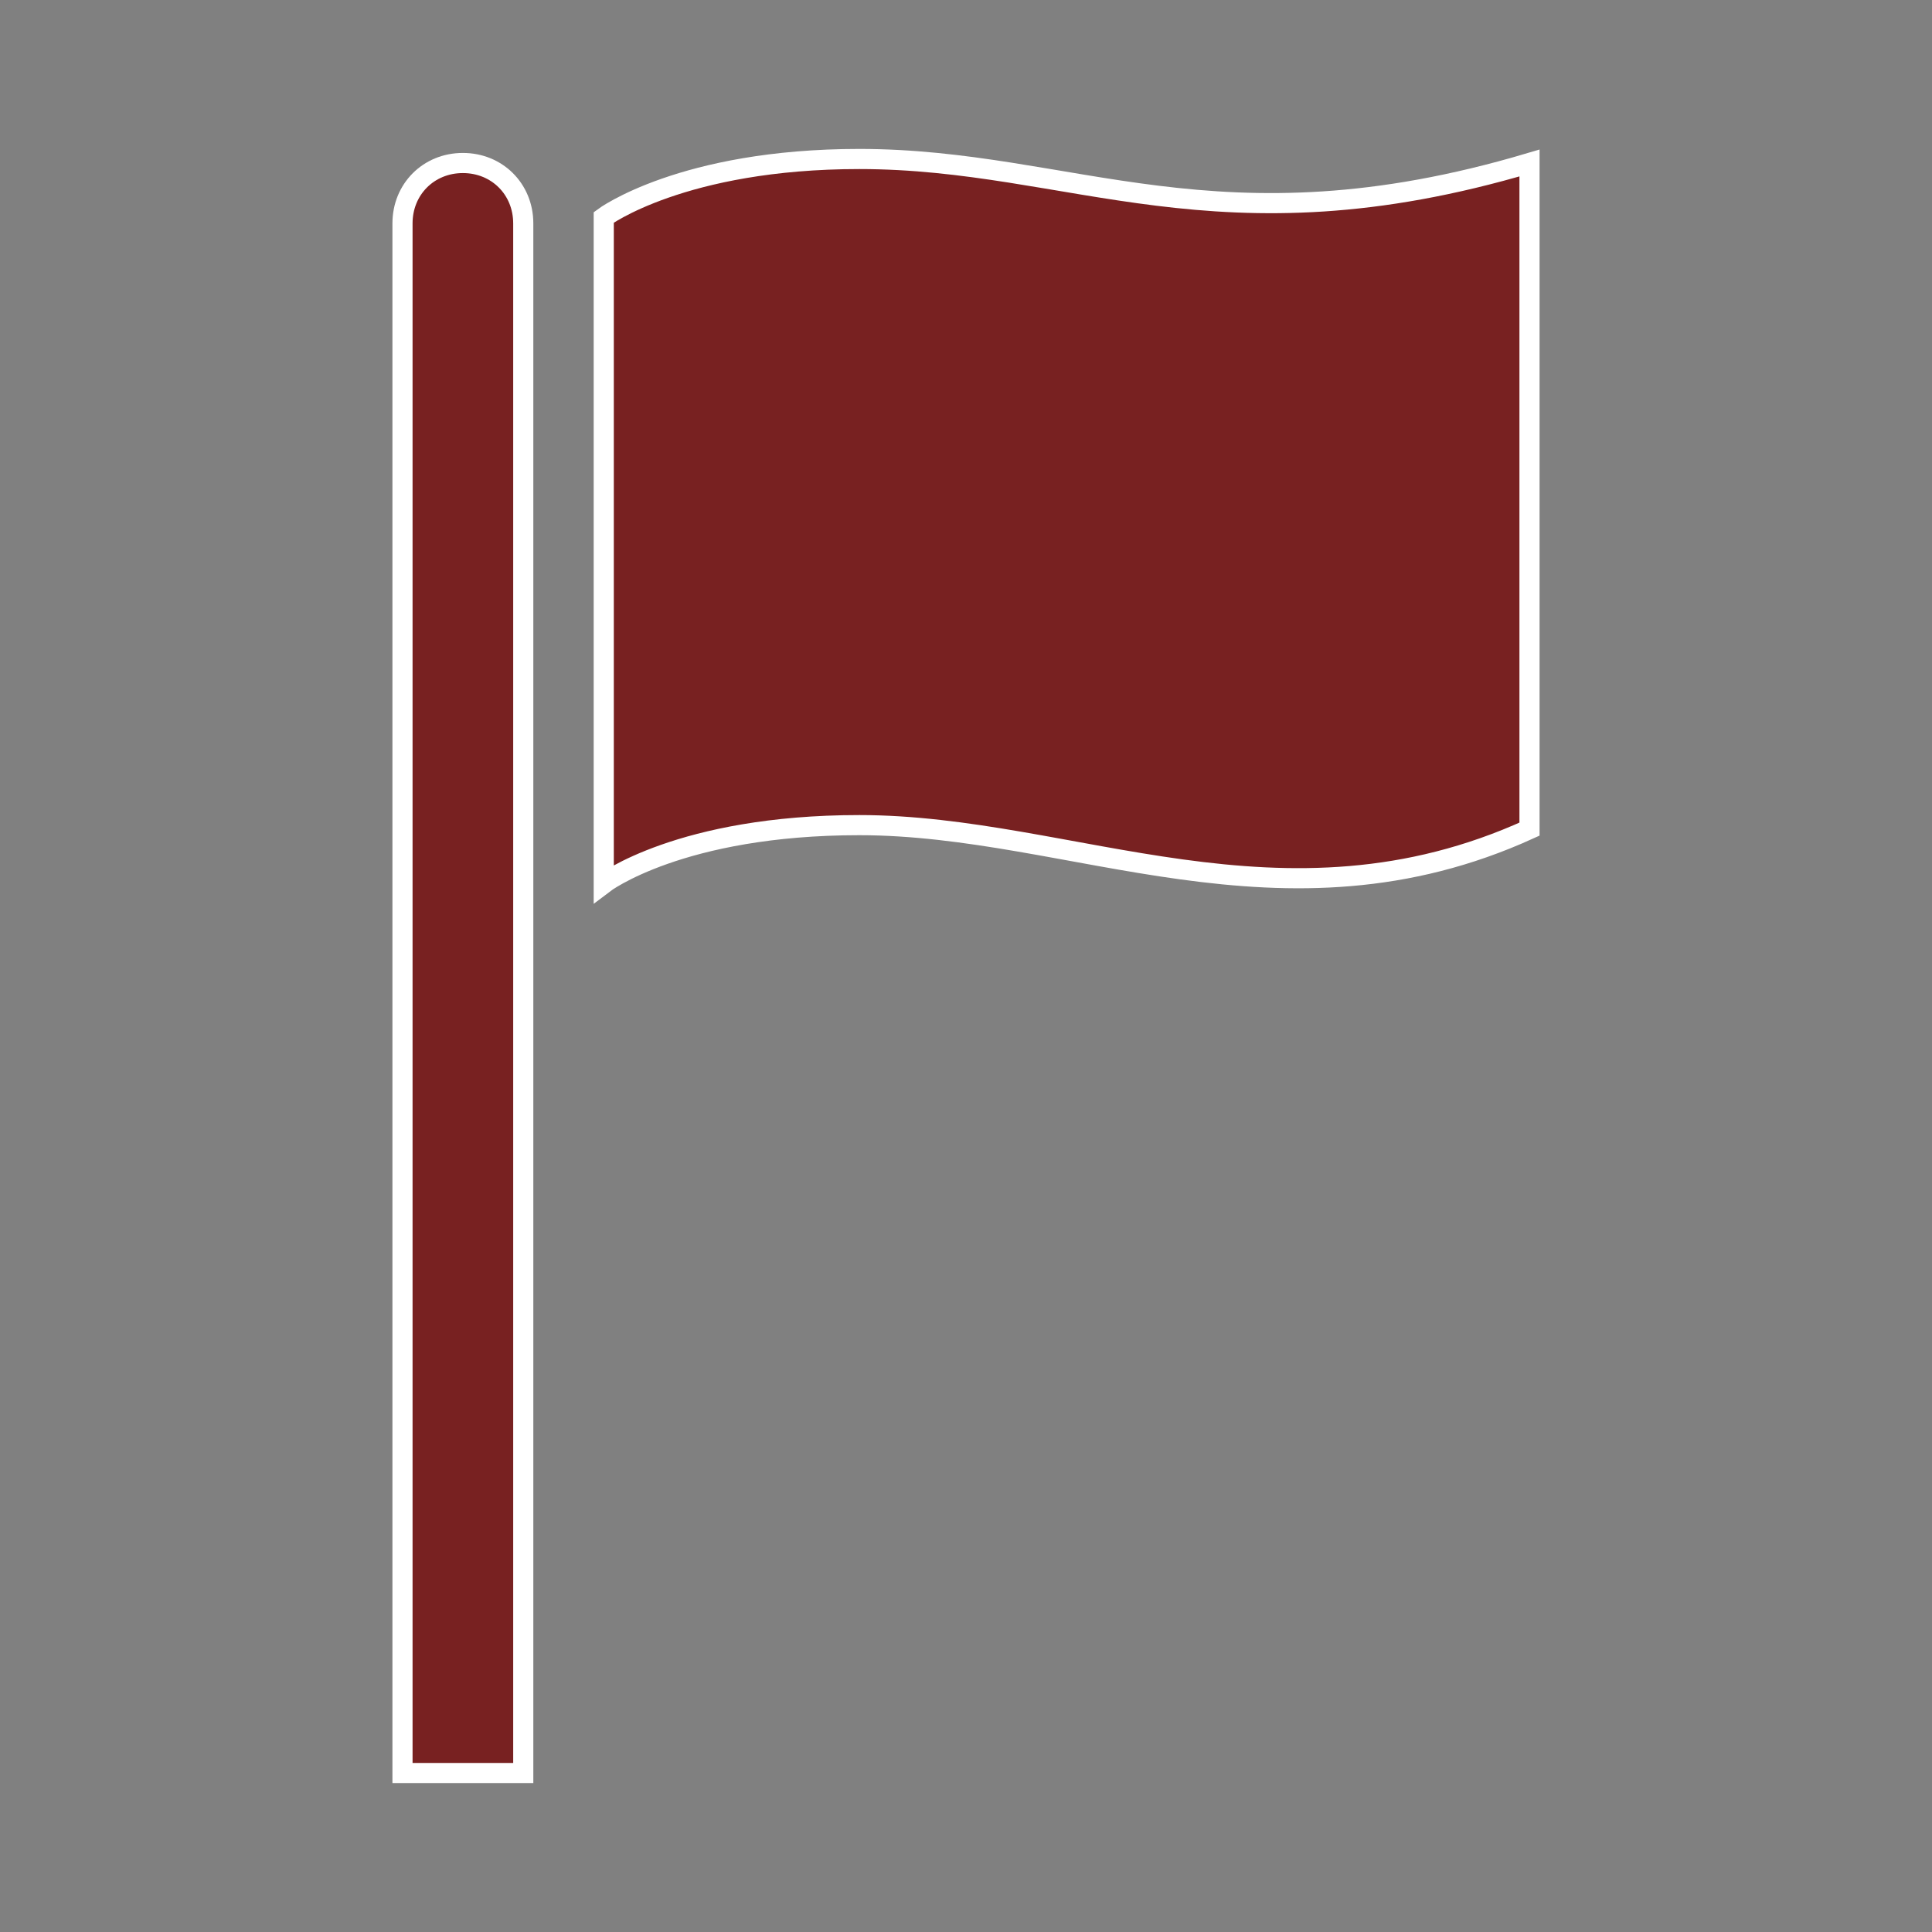 <svg width="129" height="129" xmlns="http://www.w3.org/2000/svg" xmlns:xlink="http://www.w3.org/1999/xlink" xml:space="preserve" overflow="hidden"><rect width="100%" height="100%" fill="#808080" stroke="none"/><defs><clipPath id="clip0"><rect x="102" y="0" width="129" height="129"/></clipPath></defs><g clip-path="url(#clip0)" transform="translate(-102 0)"><path d="M132.906 10.884C130.622 10.884 128.875 12.631 128.875 14.916L128.875 118.384 136.938 118.384 136.938 14.916C136.938 12.631 135.191 10.884 132.906 10.884Z" stroke="#FFFFFF" stroke-width="1.344" fill="#782121"/><path d="M159.378 10.616C147.553 10.616 142.312 14.512 142.312 14.512L142.312 58.991C142.312 58.991 147.419 55.094 159.378 55.094 173.622 55.094 187.597 62.888 204.125 55.362L204.125 10.884C183.297 17.066 173.622 10.616 159.378 10.616Z" stroke="#FFFFFF" stroke-width="1.344" fill="#782121"/></g></svg>